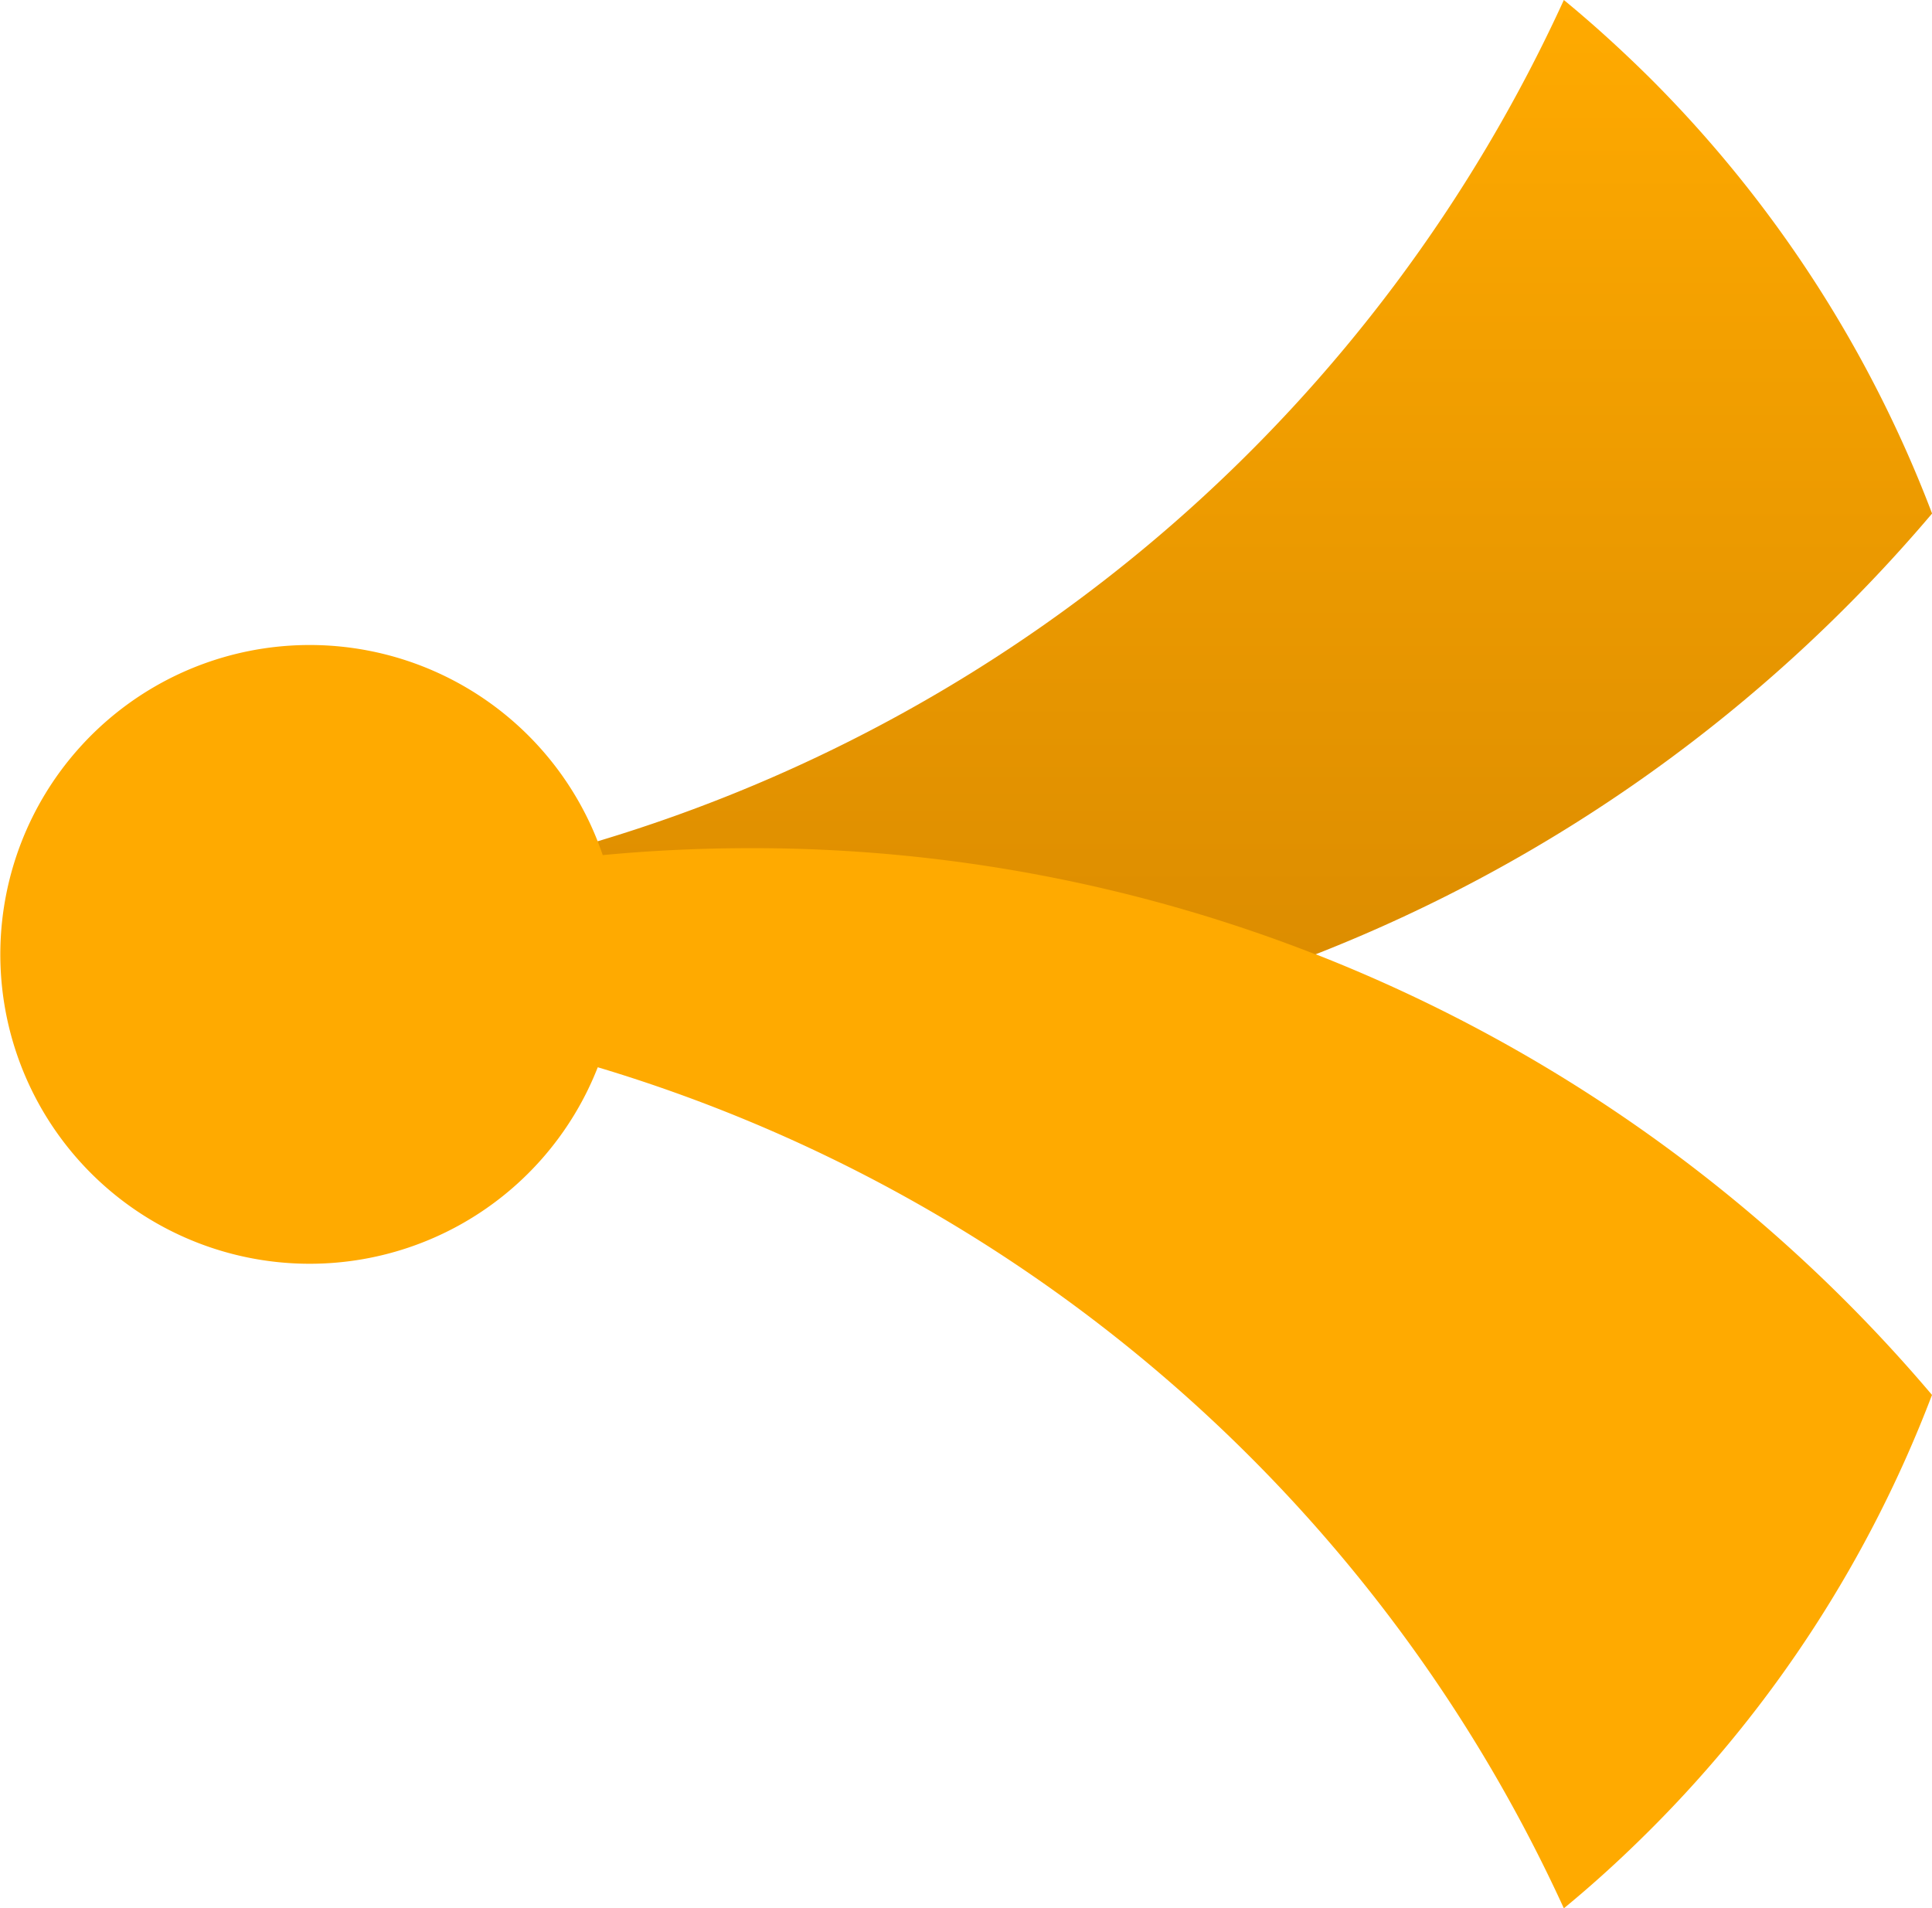 <svg id="Group_1409" data-name="Group 1409" xmlns="http://www.w3.org/2000/svg" xmlns:xlink="http://www.w3.org/1999/xlink" width="128.447" height="126.875" viewBox="0 0 128.447 126.875">
  <defs>
    <linearGradient id="linear-gradient" x1="0.5" x2="0.5" y2="1" gradientUnits="objectBoundingBox">
      <stop offset="0" stop-color="#fa0"/>
      <stop offset="1" stop-color="#d98a00"/>
    </linearGradient>
  </defs>
  <path id="Path_54684" data-name="Path 54684" d="M110.319,34.148a102.95,102.95,0,0,1-40.98,29.3A102.71,102.71,0,0,1,31.8,70.515q-4.973,0-9.845-.461-4.67-.454-9.211-1.3V58.148c3.013-.606,5.968-1.355,8.879-2.22A103.189,103.189,0,0,0,85.843,0c2,1.643,3.906,3.387,5.737,5.2a82.078,82.078,0,0,1,18.739,28.93Z" transform="translate(18.128)" fill="url(#linear-gradient)"/>
  <path id="Path_54685" data-name="Path 54685" d="M87.466,38.292a102.71,102.71,0,0,0-37.535-7.063q-4.973,0-9.845.461h-.015A20.569,20.569,0,1,0,39.74,45.8h.015a103.21,103.21,0,0,1,64.216,55.914c2-1.643,3.906-3.387,5.737-5.218a82.093,82.093,0,0,0,18.739-28.915,102.948,102.948,0,0,0-40.98-29.3Z" transform="translate(0 25.161)" fill="#fa0"/>
</svg>
